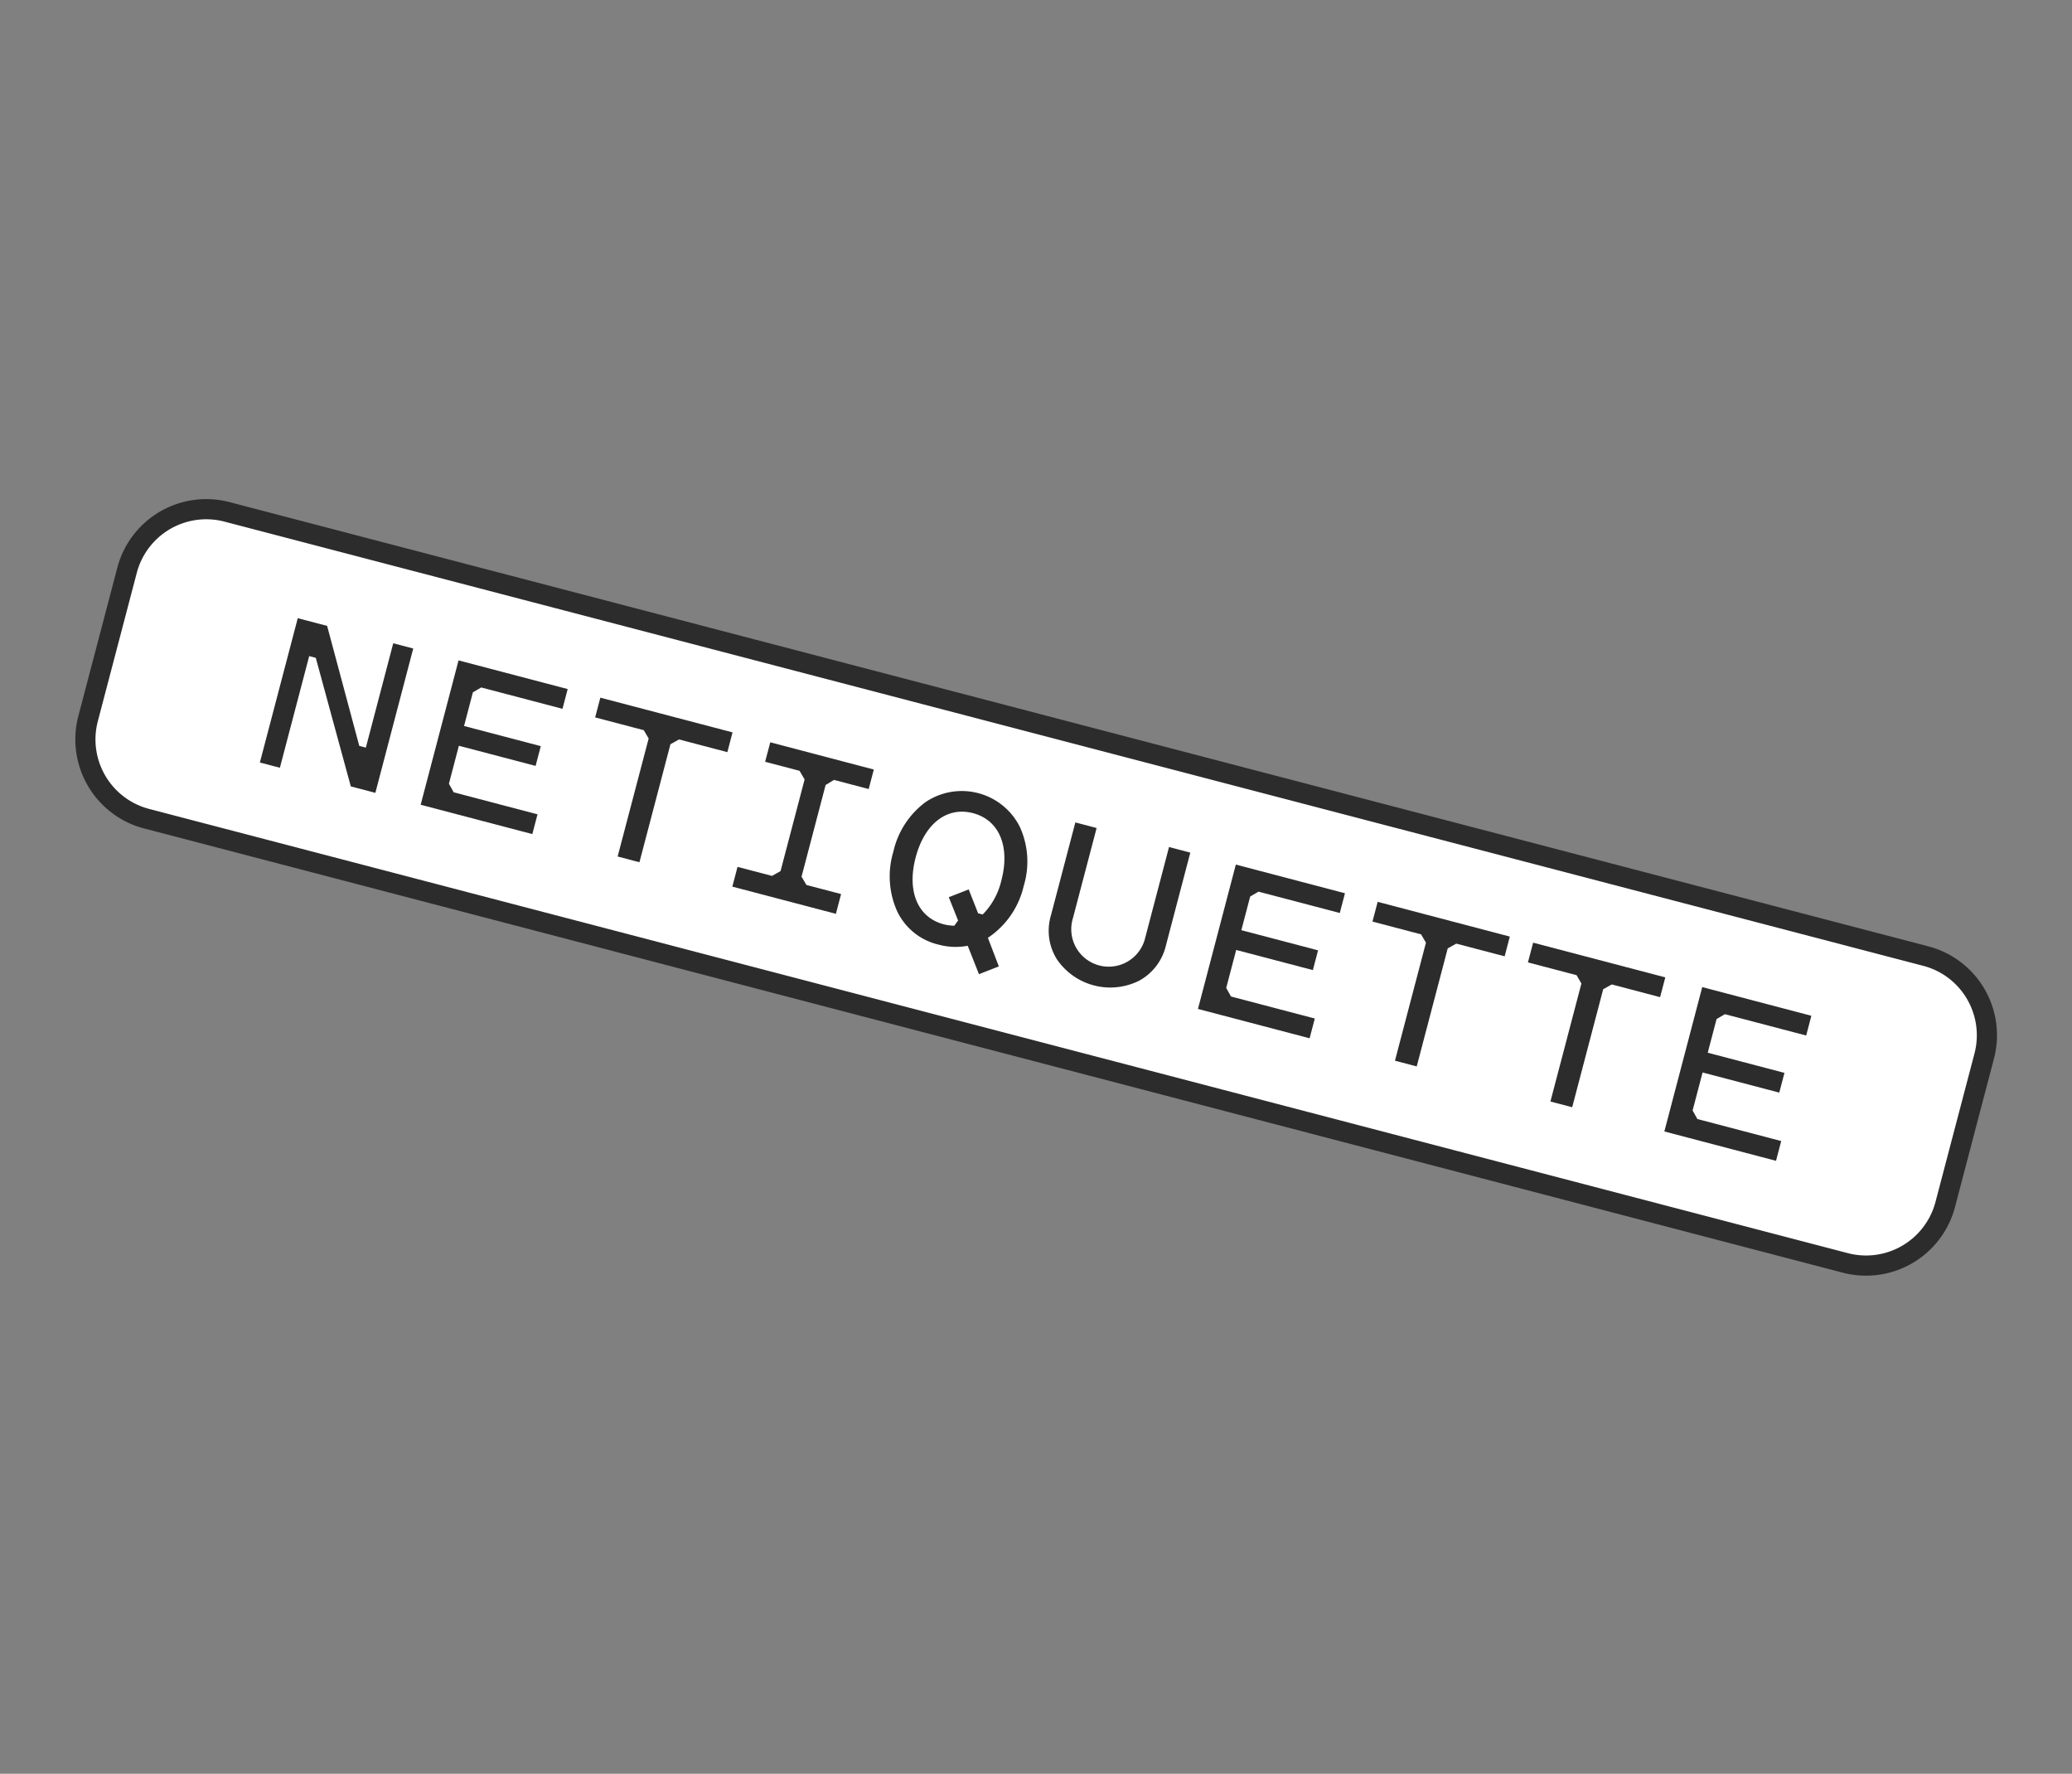 <svg xmlns="http://www.w3.org/2000/svg" xmlns:xlink="http://www.w3.org/1999/xlink" width="296.434" height="253.713" viewBox="0 0 296.434 253.713">
  <rect x="0" y="0" width="296.434" height="253.713" fill="#808080" stroke="none"/>
  <defs>
    <clipPath id="clip-path">
      <rect id="Rectangle_2638" data-name="Rectangle 2638" width="271.499" height="126.204" fill="none"/>
    </clipPath>
  </defs>
  <g id="Group_6333" data-name="Group 6333" transform="matrix(0.839, 0.545, -0.545, 0.839, 68.735, 0)">
    <g id="Group_6321" data-name="Group 6321" transform="translate(0 0)" clip-path="url(#clip-path)">
      <path id="Path_5043" data-name="Path 5043" d="M261.592,44.654,23.259,123.732A11.7,11.7,0,0,1,8.482,116.3L1.592,95.452A11.7,11.7,0,0,1,9.027,80.675L247.36,1.6a11.7,11.7,0,0,1,14.778,7.435l6.889,20.845a11.7,11.7,0,0,1-7.435,14.778" transform="translate(0.439 0.441)" fill="#fff"/>
      <path id="Path_5044" data-name="Path 5044" d="M20.04,126.2A13.163,13.163,0,0,1,7.554,117.19L.665,96.345a13.151,13.151,0,0,1,8.351-16.6L247.347.671a13.135,13.135,0,0,1,16.6,8.349l6.891,20.845a13.152,13.152,0,0,1-8.349,16.6L24.152,125.539a13.082,13.082,0,0,1-4.112.665M251.481,2.881a10.3,10.3,0,0,0-3.228.523L9.92,82.483A10.27,10.27,0,0,0,3.4,95.441l6.891,20.845A10.266,10.266,0,0,0,23.249,122.8L261.581,43.727A10.27,10.27,0,0,0,268.1,30.769L261.211,9.924a10.279,10.279,0,0,0-9.73-7.043" transform="translate(0 0)" fill="#2c2c2c"/>
      <path id="Path_5045" data-name="Path 5045" d="M34.433,57.639l6.7,20.259-3.447,1.139L23.472,66.349l-.924.305L27.73,82.327l-2.808.929L18.224,63l4.122-1.363,13.2,11.881.923-.305-4.84-14.641Z" transform="translate(8.014 25.347)" fill="#2c2c2c"/>
      <path id="Path_5046" data-name="Path 5046" d="M40.588,67.934l1.764,5.331,1.24.654,11.766-3.889.917,2.773L40.6,77.984,33.9,57.725l15.32-5.064.917,2.772-11.41,3.772-.619,1.23,1.562,4.727L50.441,61.6l.916,2.772Z" transform="translate(14.907 23.158)" fill="#2c2c2c"/>
      <path id="Path_5047" data-name="Path 5047" d="M67.2,50.121l-6.788,2.245-.654,1.241,5.474,16.563L62.171,71.18,56.7,54.617,55.467,54l-6.826,2.256-.914-2.772L66.28,47.349Z" transform="translate(20.988 20.822)" fill="#2c2c2c"/>
      <path id="Path_5048" data-name="Path 5048" d="M74.257,48.407,78.51,61.274l1.231.618,4.866-1.61.917,2.773L70.987,67.861l-.916-2.773,4.833-1.6.654-1.241L71.307,49.383l-1.278-.644-4.833,1.6-.9-2.737,14.539-4.8.9,2.737-4.869,1.608Z" transform="translate(28.272 18.819)" fill="#2c2c2c"/>
      <path id="Path_5049" data-name="Path 5049" d="M102.277,58.441,100.5,60.922l-3.558-2.53a9.287,9.287,0,0,1-3.591,2.134,8.749,8.749,0,0,1-7.6-.8A12.2,12.2,0,0,1,80.7,52.917a12.127,12.127,0,0,1,0-8.476A9.282,9.282,0,0,1,93.919,40.07,11.956,11.956,0,0,1,99,46.867a12.189,12.189,0,0,1-.259,9ZM83.828,51.883c1.551,4.692,4.884,7.022,8.579,5.8a6.787,6.787,0,0,0,1.363-.649l.049-.921-2.931-2.069,1.784-2.482,2.989,2.128.639-.212a10.218,10.218,0,0,0-.425-5.576c-1.551-4.691-4.93-7.045-8.626-5.822s-4.986,5.078-3.422,9.8" transform="translate(35.151 17.042)" fill="#2c2c2c"/>
      <path id="Path_5050" data-name="Path 5050" d="M111.372,46.235,107.19,33.583l2.986-.988,4.312,13.044a7.739,7.739,0,0,1-.478,6.309,9.24,9.24,0,0,1-11.551,3.818,7.7,7.7,0,0,1-4.109-4.793L94.039,37.929l2.986-.986L101.206,49.6a5.358,5.358,0,1,0,10.166-3.36" transform="translate(41.354 14.333)" fill="#2c2c2c"/>
      <path id="Path_5051" data-name="Path 5051" d="M116.377,42.882l1.762,5.331,1.241.654,11.764-3.889.917,2.773-15.675,5.18-6.7-20.259,15.319-5.062.917,2.77-11.41,3.772-.619,1.23,1.562,4.727,10.771-3.559.916,2.772Z" transform="translate(48.236 12.142)" fill="#2c2c2c"/>
      <path id="Path_5052" data-name="Path 5052" d="M142.986,25.069l-6.79,2.246-.654,1.241,5.474,16.563-3.055,1.009-5.475-16.563-1.23-.619L124.43,31.2l-.914-2.772L142.069,22.3Z" transform="translate(54.316 9.805)" fill="#2c2c2c"/>
      <path id="Path_5053" data-name="Path 5053" d="M158.142,20.06,151.354,22.3l-.654,1.241,5.474,16.563-3.057,1.011-5.474-16.563-1.23-.621-6.826,2.258-.914-2.773,18.553-6.133Z" transform="translate(60.982 7.602)" fill="#2c2c2c"/>
      <path id="Path_5054" data-name="Path 5054" d="M161.851,27.851l1.764,5.333,1.24.652,11.766-3.889.917,2.773L161.861,37.9l-6.7-20.259,15.32-5.062.917,2.77-11.41,3.774-.619,1.23,1.562,4.727L171.7,21.52l.916,2.77Z" transform="translate(68.233 5.532)" fill="#2c2c2c"/>
    </g>
  </g>
</svg>
